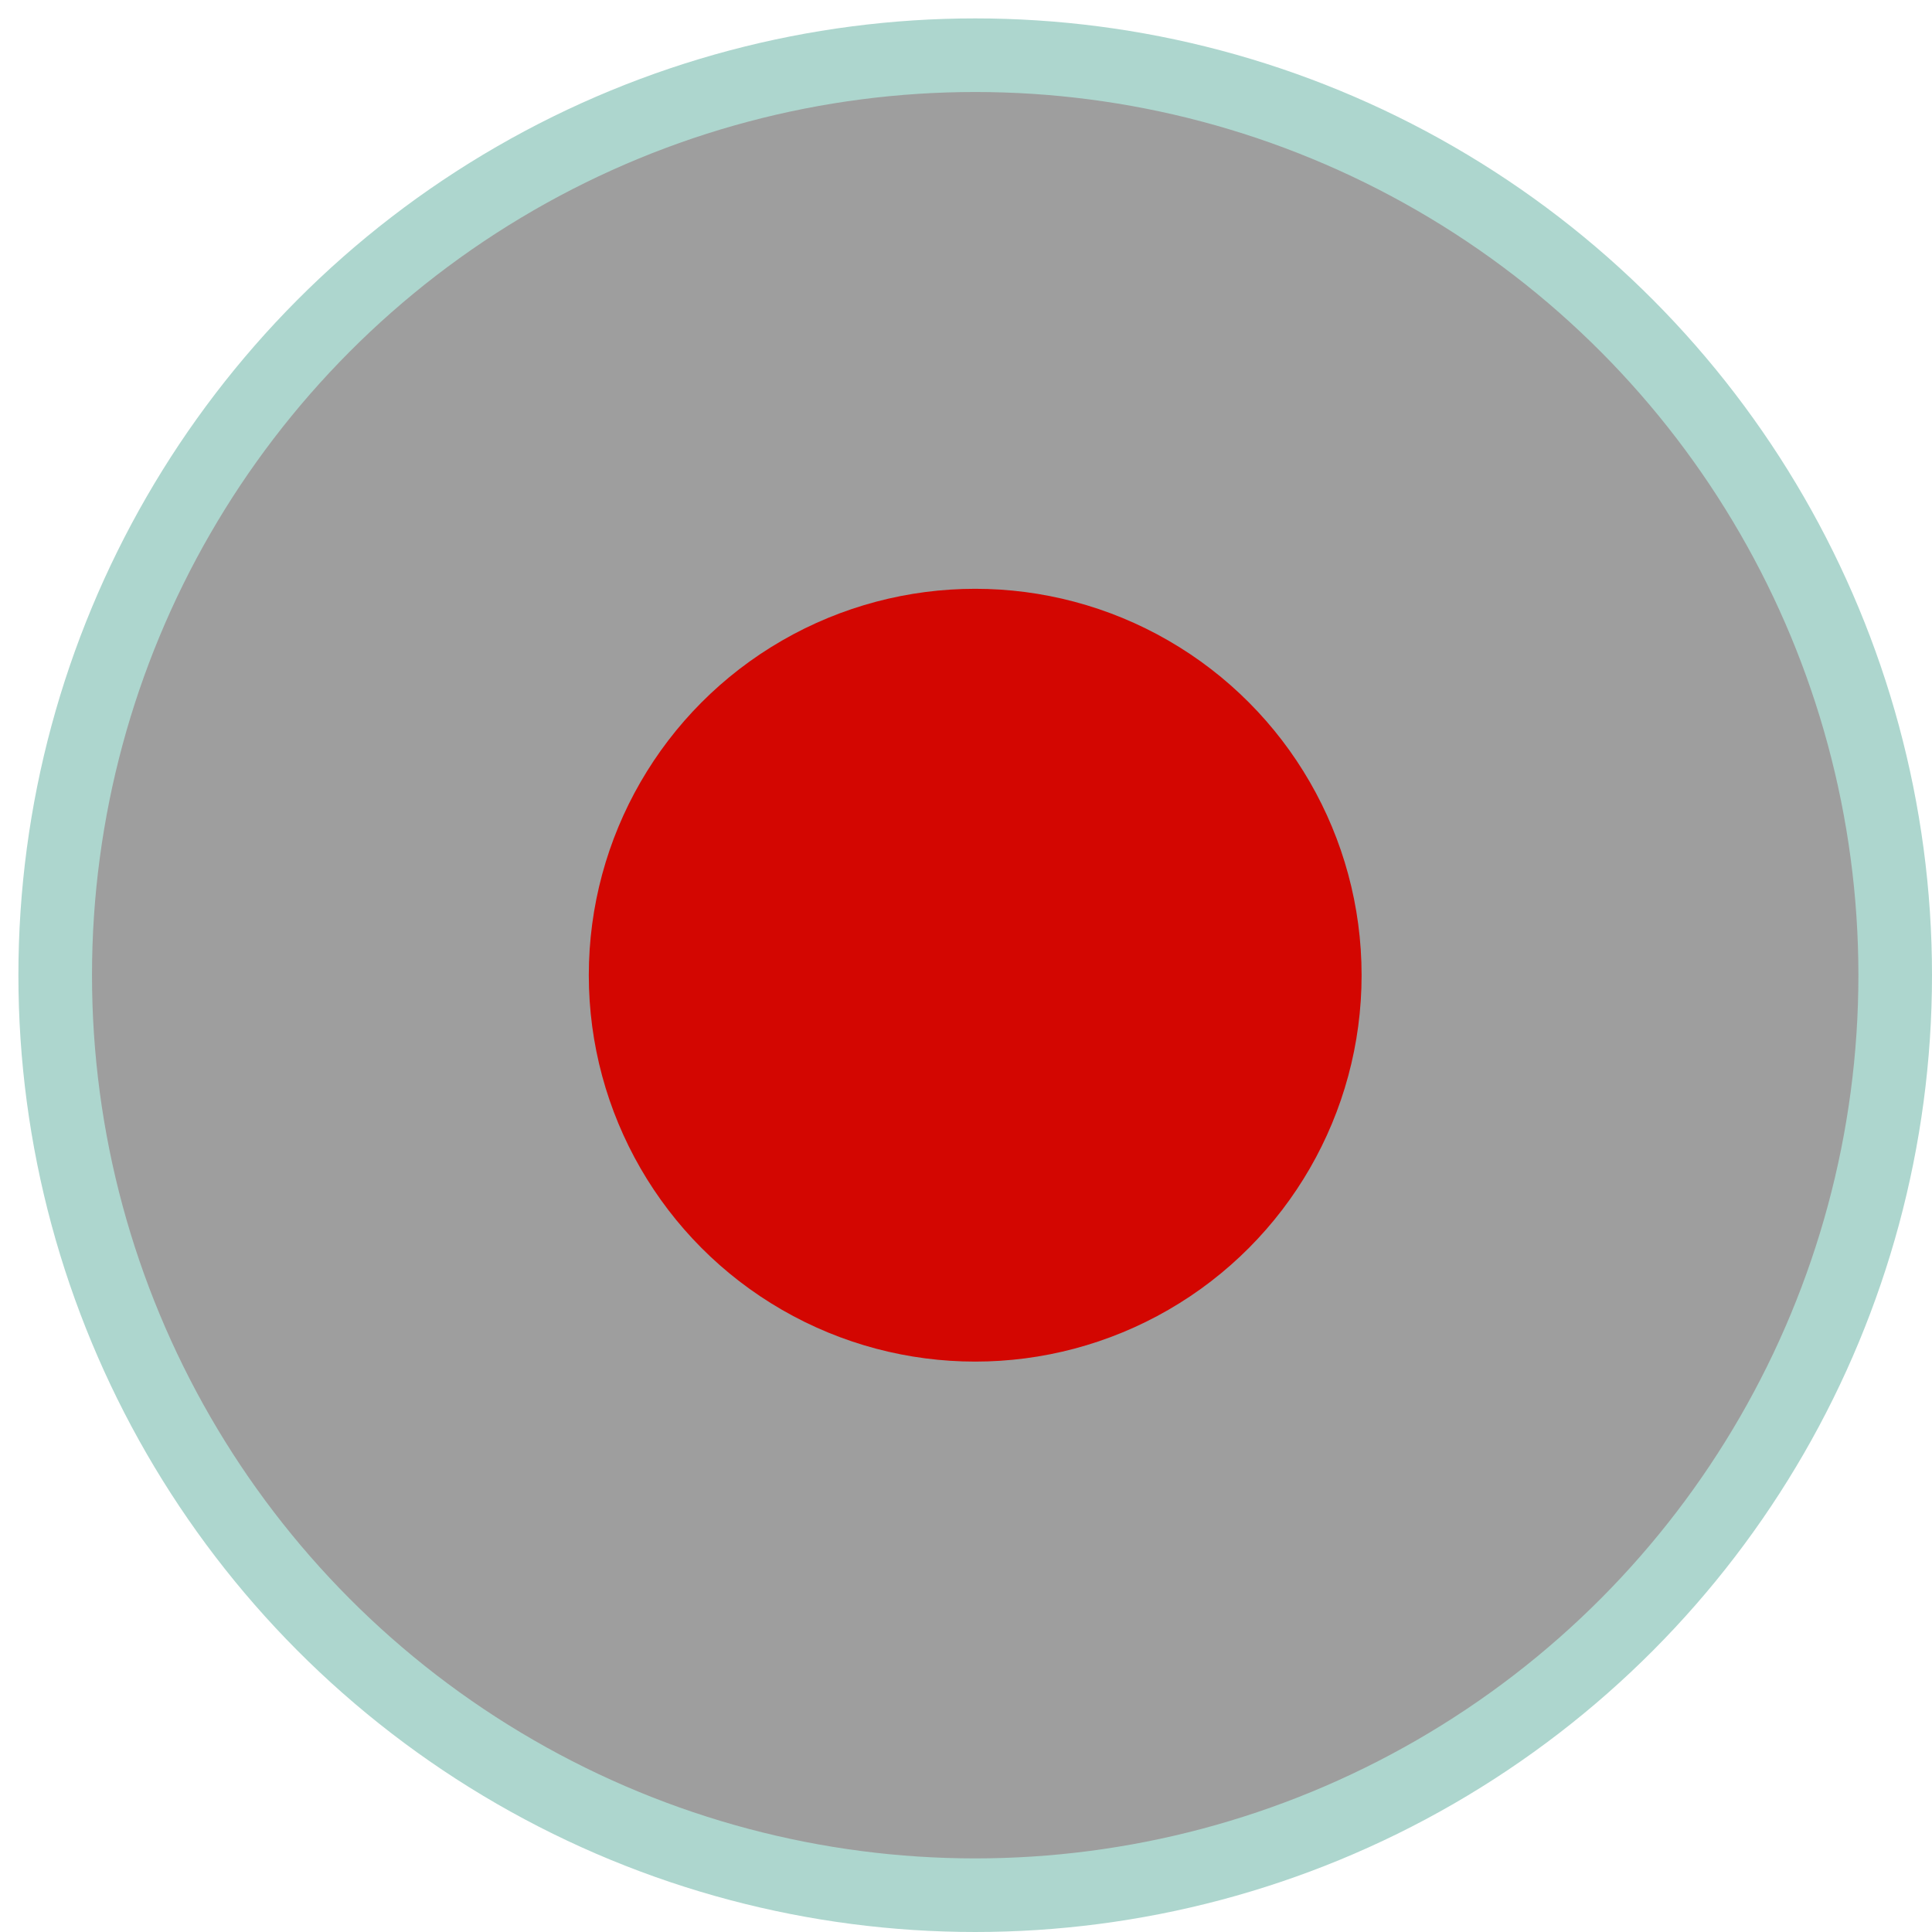 <?xml version="1.0" encoding="UTF-8"?>
<!DOCTYPE svg PUBLIC "-//W3C//DTD SVG 1.1//EN" "http://www.w3.org/Graphics/SVG/1.1/DTD/svg11.dtd">
<!-- Creator: CorelDRAW 2021.5 -->
<svg xmlns="http://www.w3.org/2000/svg" xml:space="preserve" width="4.706mm" height="4.706mm" version="1.1" style="shape-rendering:geometricPrecision; text-rendering:geometricPrecision; image-rendering:optimizeQuality; fill-rule:evenodd; clip-rule:evenodd"
viewBox="0 0 1.05 1.05"
 xmlns:xlink="http://www.w3.org/1999/xlink"
 xmlns:xodm="http://www.corel.com/coreldraw/odm/2003">
 <defs>
  <style type="text/css">
   <![CDATA[
    .str0 {stroke:#ADD6CE;stroke-width:0.04;stroke-miterlimit:22.926}
    .fil0 {fill:#9E9E9E}
    .fil1 {fill:#D30601}
   ]]>
  </style>
 </defs>
 <g id="Layer_x0020_1">
  <g id="_2480041508032">
   <circle class="fil0 str0" cx="0.53" cy="0.53" r="0.5"/>
   <circle class="fil1" cx="0.53" cy="0.53" r="0.21"/>
  </g>
 </g>
</svg>
